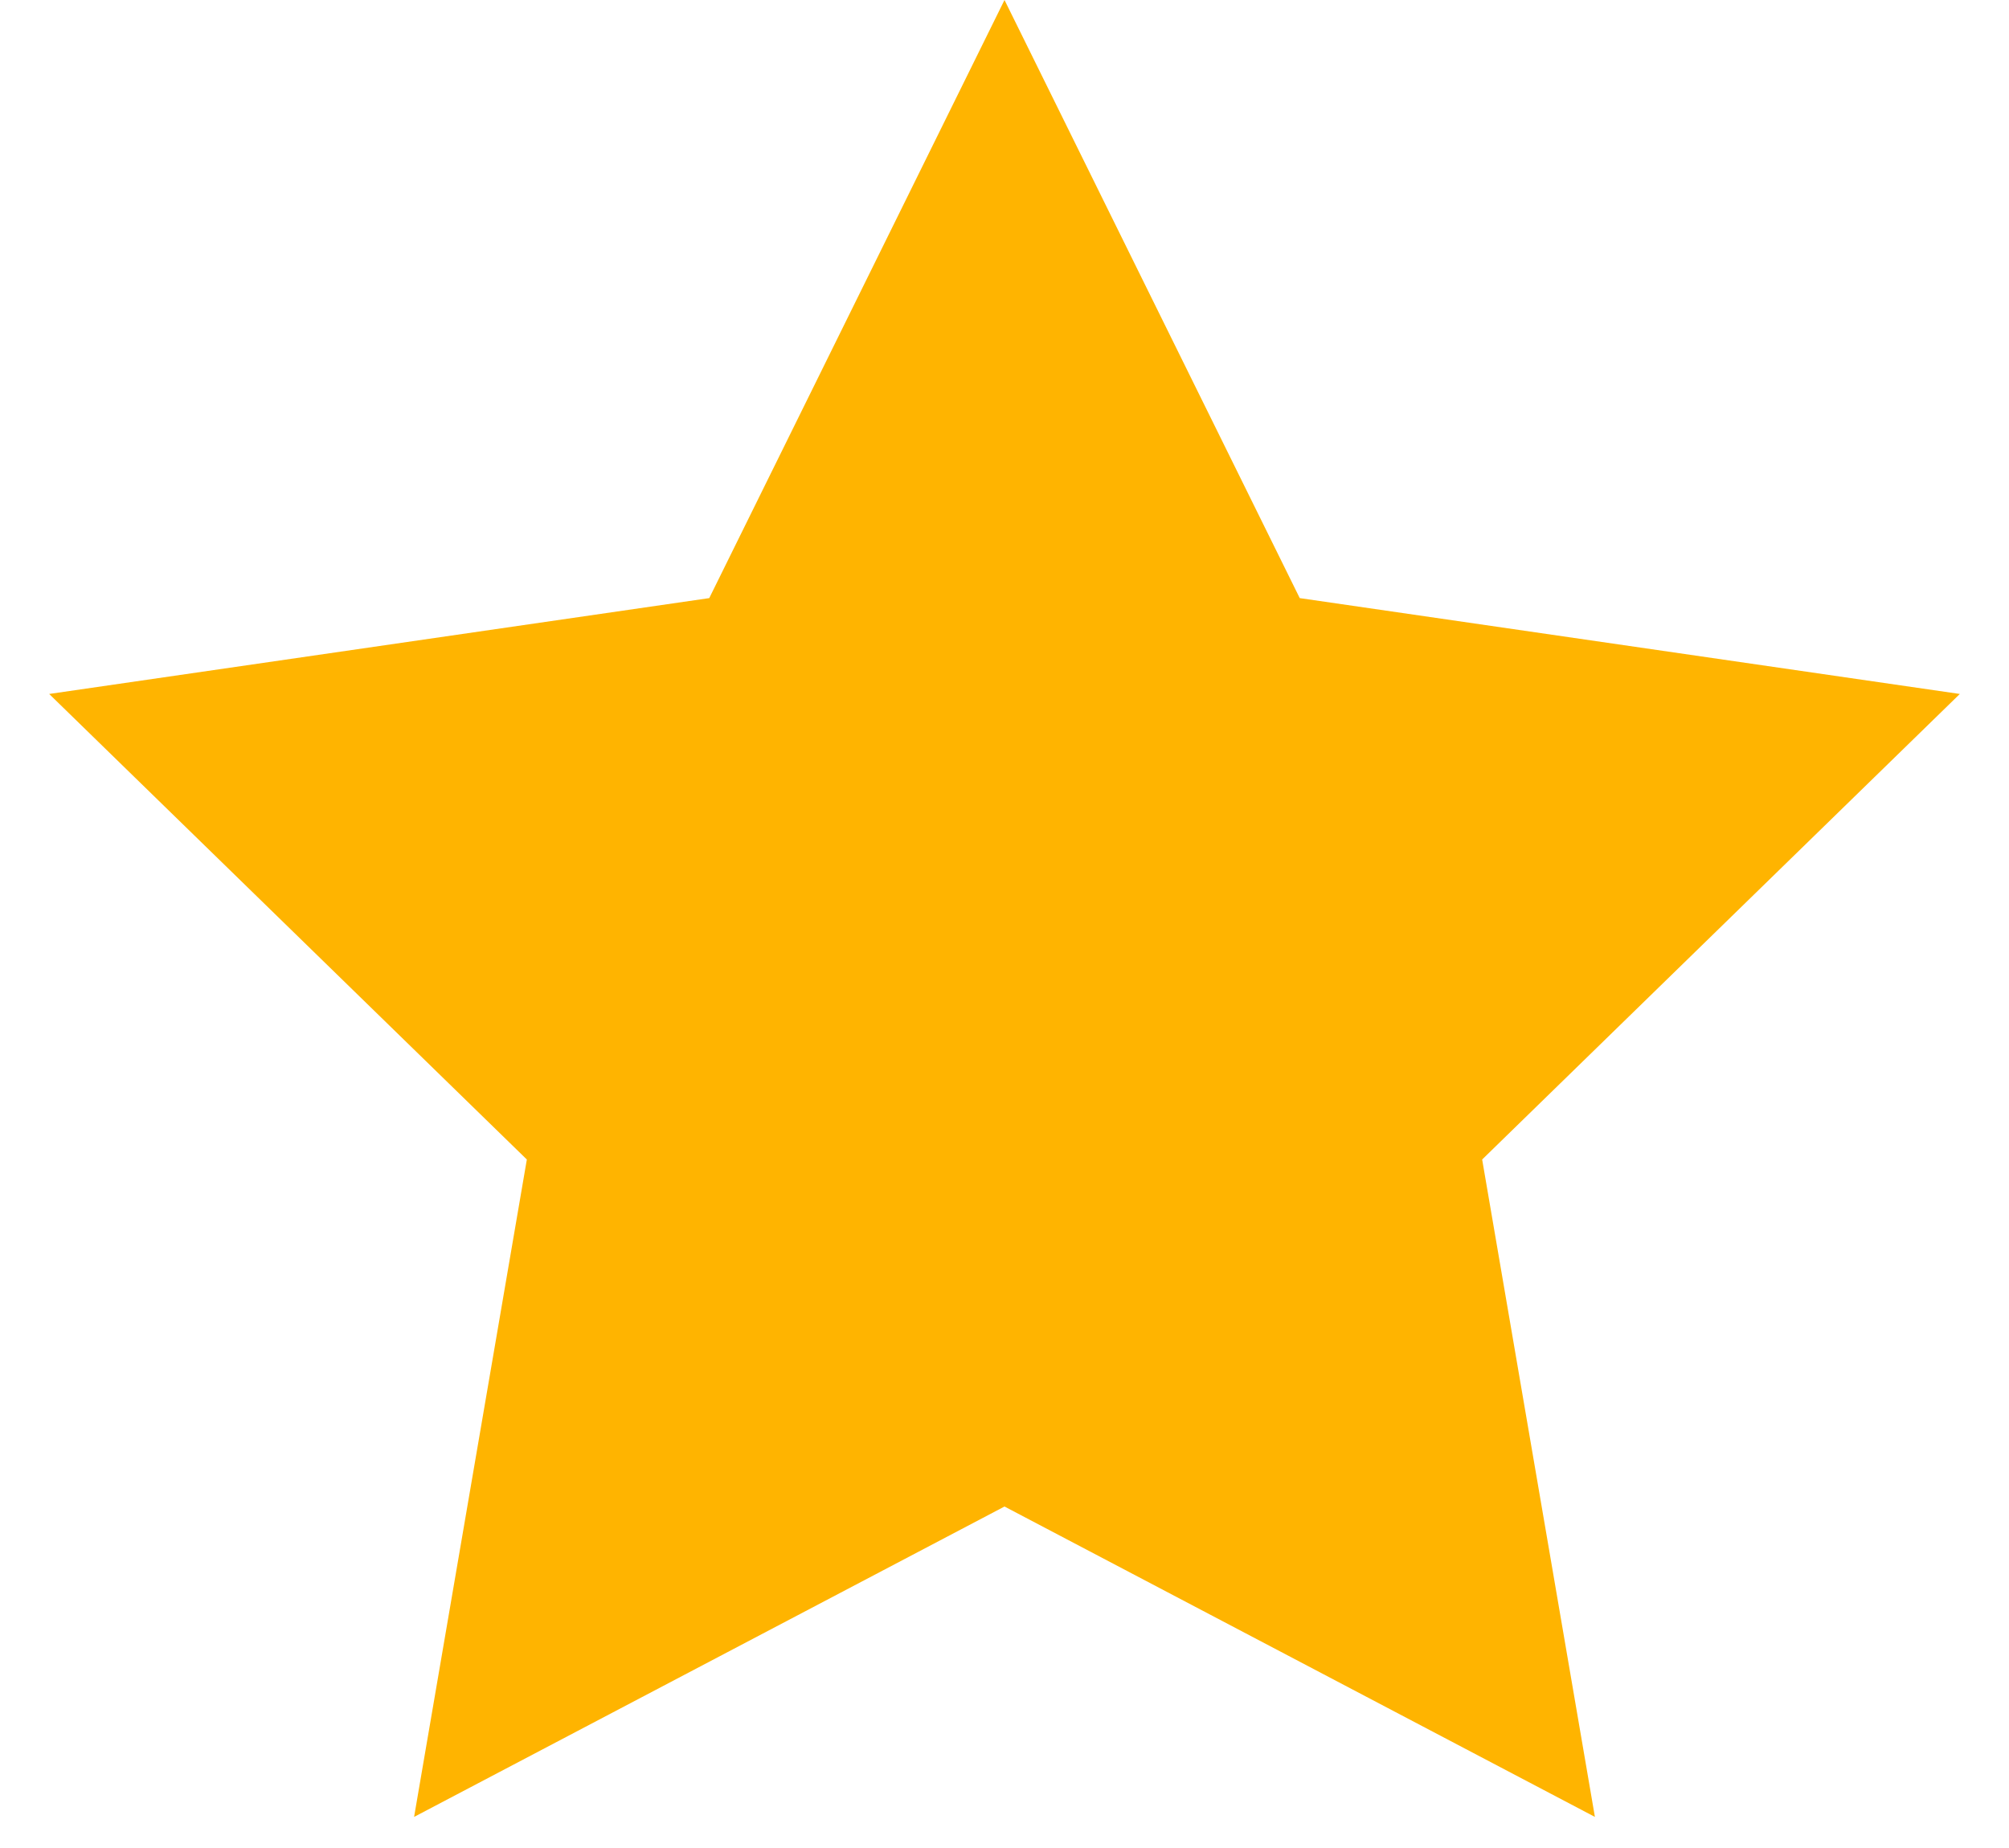 <svg width="25" height="23" fill="none" xmlns="http://www.w3.org/2000/svg"><path fill-rule="evenodd" clip-rule="evenodd" d="M12.5 18.75l-7.347 3.863 1.403-8.182L.612 8.637l8.214-1.193L12.5 0l3.674 7.444 8.214 1.193-5.944 5.794 1.403 8.182L12.5 18.75z" fill="#FFB400"/></svg>